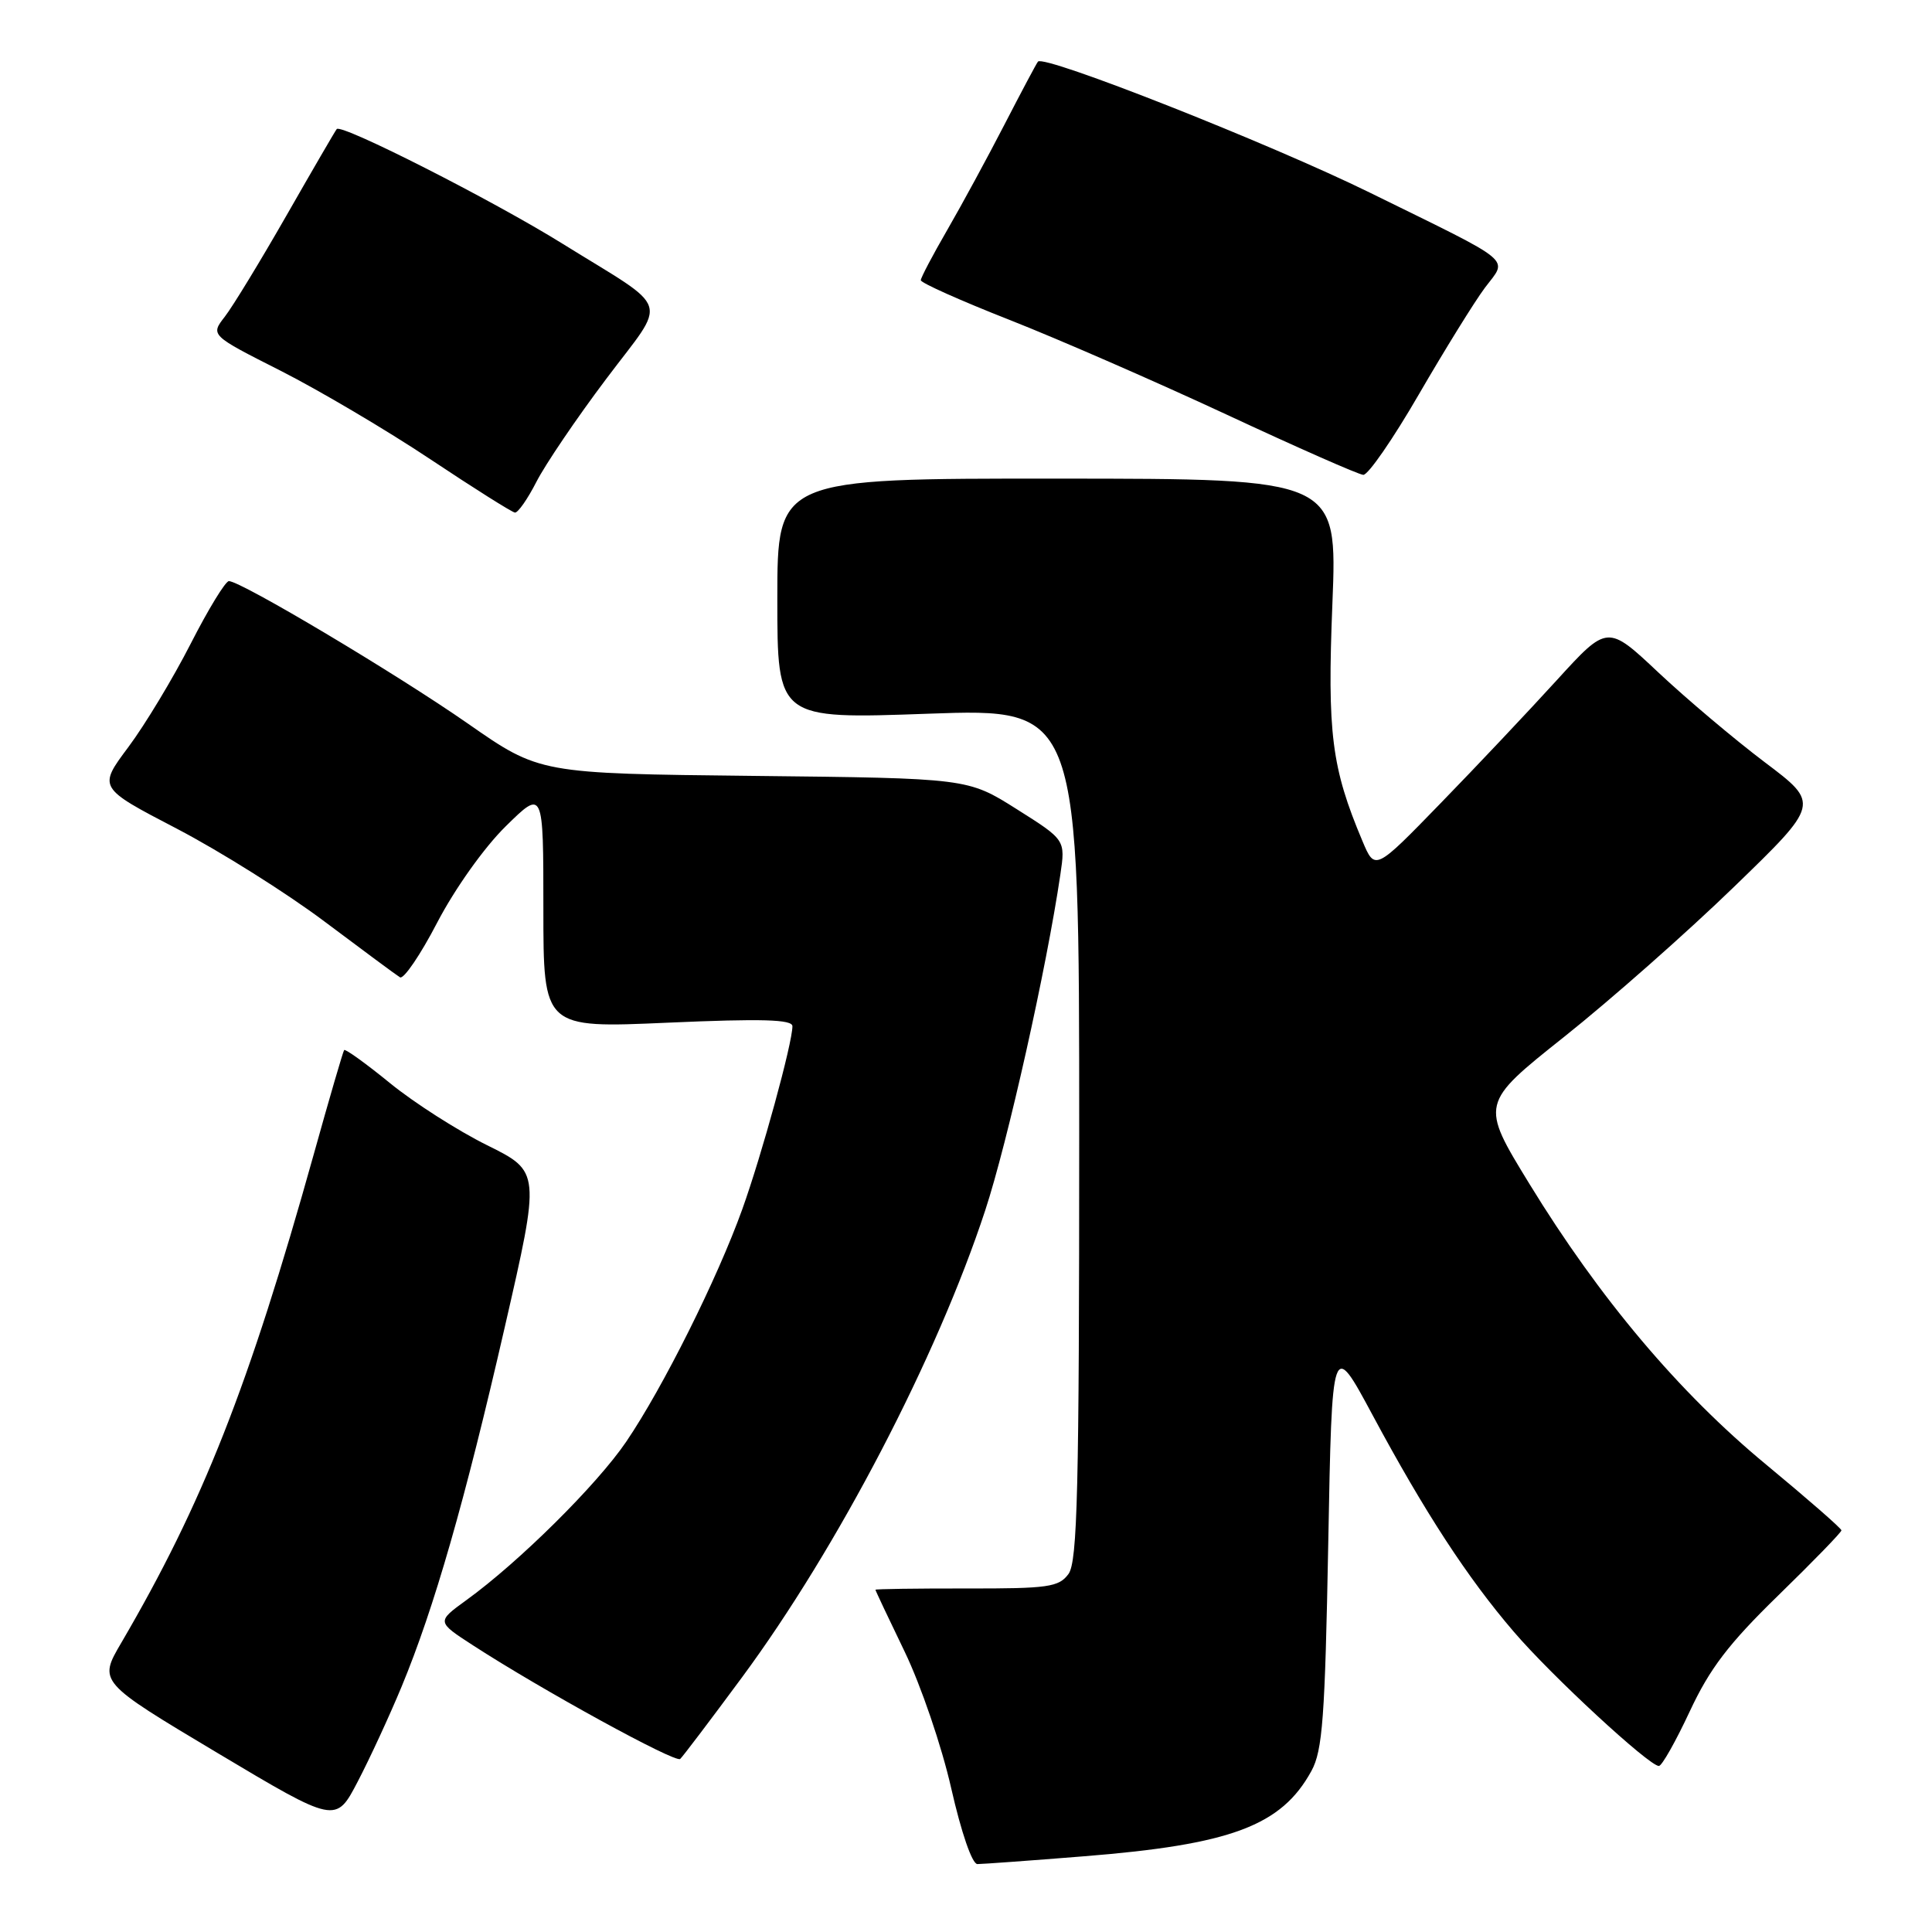 <?xml version="1.0" encoding="UTF-8" standalone="no"?>
<!DOCTYPE svg PUBLIC "-//W3C//DTD SVG 1.1//EN" "http://www.w3.org/Graphics/SVG/1.1/DTD/svg11.dtd" >
<svg xmlns="http://www.w3.org/2000/svg" xmlns:xlink="http://www.w3.org/1999/xlink" version="1.1" viewBox="0 0 256 256">
 <g >
 <path fill="currentColor"
d=" M 143.60 245.97 C 163.13 244.42 169.80 241.92 173.77 234.66 C 175.25 231.96 175.57 227.58 176.00 204.50 C 176.50 177.50 176.50 177.50 181.87 187.50 C 188.78 200.37 194.45 209.07 200.59 216.22 C 205.59 222.06 218.51 234.00 219.81 234.00 C 220.21 234.00 222.04 230.75 223.90 226.77 C 226.55 221.09 229.05 217.81 235.63 211.40 C 240.23 206.92 244.00 203.04 244.00 202.78 C 244.00 202.52 239.51 198.61 234.03 194.07 C 222.48 184.53 211.93 172.02 202.65 156.86 C 196.14 146.23 196.14 146.23 207.29 137.36 C 213.41 132.49 223.54 123.55 229.78 117.50 C 241.14 106.50 241.14 106.50 233.84 101.00 C 229.83 97.97 223.50 92.63 219.77 89.13 C 213.00 82.76 213.00 82.76 206.28 90.13 C 202.59 94.18 195.66 101.53 190.88 106.44 C 182.19 115.39 182.19 115.39 180.53 111.44 C 176.43 101.71 175.86 97.18 176.55 79.97 C 177.21 63.43 177.21 63.43 140.11 63.42 C 103.00 63.40 103.00 63.40 103.00 79.34 C 103.00 95.29 103.00 95.29 123.00 94.57 C 143.00 93.86 143.00 93.86 143.00 150.24 C 143.00 197.45 142.77 206.93 141.58 208.56 C 140.30 210.30 138.89 210.50 128.08 210.48 C 121.43 210.47 116.00 210.55 116.00 210.65 C 116.00 210.76 117.75 214.46 119.88 218.87 C 122.02 223.31 124.78 231.38 126.04 236.95 C 127.37 242.81 128.81 247.00 129.51 247.00 C 130.17 247.00 136.51 246.54 143.60 245.97 Z  M 53.21 223.50 C 57.52 213.11 61.59 198.94 66.88 175.87 C 71.61 155.25 71.61 155.25 64.55 151.75 C 60.67 149.83 54.88 146.13 51.69 143.53 C 48.49 140.92 45.75 138.95 45.60 139.14 C 45.45 139.34 43.63 145.57 41.56 153.00 C 32.95 183.79 26.87 199.21 16.07 217.68 C 13.04 222.85 13.04 222.85 28.77 232.25 C 44.50 241.64 44.50 241.64 47.40 236.07 C 49.00 233.01 51.61 227.35 53.21 223.50 Z  M 98.31 222.27 C 111.00 205.09 124.15 179.84 130.54 160.40 C 133.51 151.38 138.67 128.32 140.50 115.90 C 141.18 111.29 141.18 111.29 134.71 107.21 C 128.23 103.12 128.23 103.12 99.87 102.81 C 71.50 102.50 71.50 102.50 62.00 95.88 C 52.54 89.29 31.92 77.00 30.33 77.00 C 29.87 77.01 27.59 80.74 25.26 85.31 C 22.93 89.87 19.22 96.03 17.01 98.99 C 12.99 104.37 12.99 104.37 23.42 109.80 C 29.15 112.79 37.96 118.32 42.99 122.10 C 48.02 125.87 52.52 129.21 53.00 129.50 C 53.48 129.80 55.71 126.53 57.94 122.23 C 60.26 117.78 64.15 112.30 67.00 109.50 C 72.00 104.58 72.00 104.58 72.00 120.41 C 72.00 136.24 72.00 136.24 88.50 135.51 C 101.00 134.96 105.00 135.08 105.00 135.98 C 105.00 138.23 100.95 153.01 98.35 160.25 C 95.05 169.43 87.85 183.86 82.98 191.03 C 79.12 196.72 68.76 206.99 61.79 212.03 C 57.85 214.89 57.85 214.89 62.68 218.02 C 71.78 223.92 89.50 233.64 90.13 233.07 C 90.47 232.76 94.15 227.90 98.31 222.27 Z  M 71.08 63.84 C 72.25 61.55 76.40 55.42 80.31 50.23 C 88.51 39.31 89.19 41.39 74.50 32.27 C 65.30 26.55 45.25 16.37 44.62 17.10 C 44.43 17.32 41.45 22.45 37.99 28.50 C 34.53 34.55 30.84 40.61 29.79 41.96 C 27.88 44.42 27.88 44.42 37.19 49.13 C 42.31 51.73 51.22 56.99 57.00 60.84 C 62.78 64.69 67.83 67.87 68.23 67.92 C 68.63 67.96 69.91 66.13 71.08 63.84 Z  M 188.01 52.25 C 191.44 46.34 195.37 39.99 196.75 38.14 C 199.79 34.09 201.05 35.13 181.50 25.52 C 168.30 19.03 138.39 7.22 137.54 8.16 C 137.37 8.34 135.37 12.10 133.10 16.50 C 130.83 20.90 127.41 27.20 125.50 30.50 C 123.59 33.80 122.02 36.78 122.01 37.13 C 122.01 37.48 127.29 39.84 133.75 42.38 C 140.21 44.92 153.15 50.57 162.50 54.92 C 171.85 59.28 180.01 62.88 180.64 62.92 C 181.27 62.97 184.59 58.16 188.01 52.25 Z "/>
</g>
</svg>